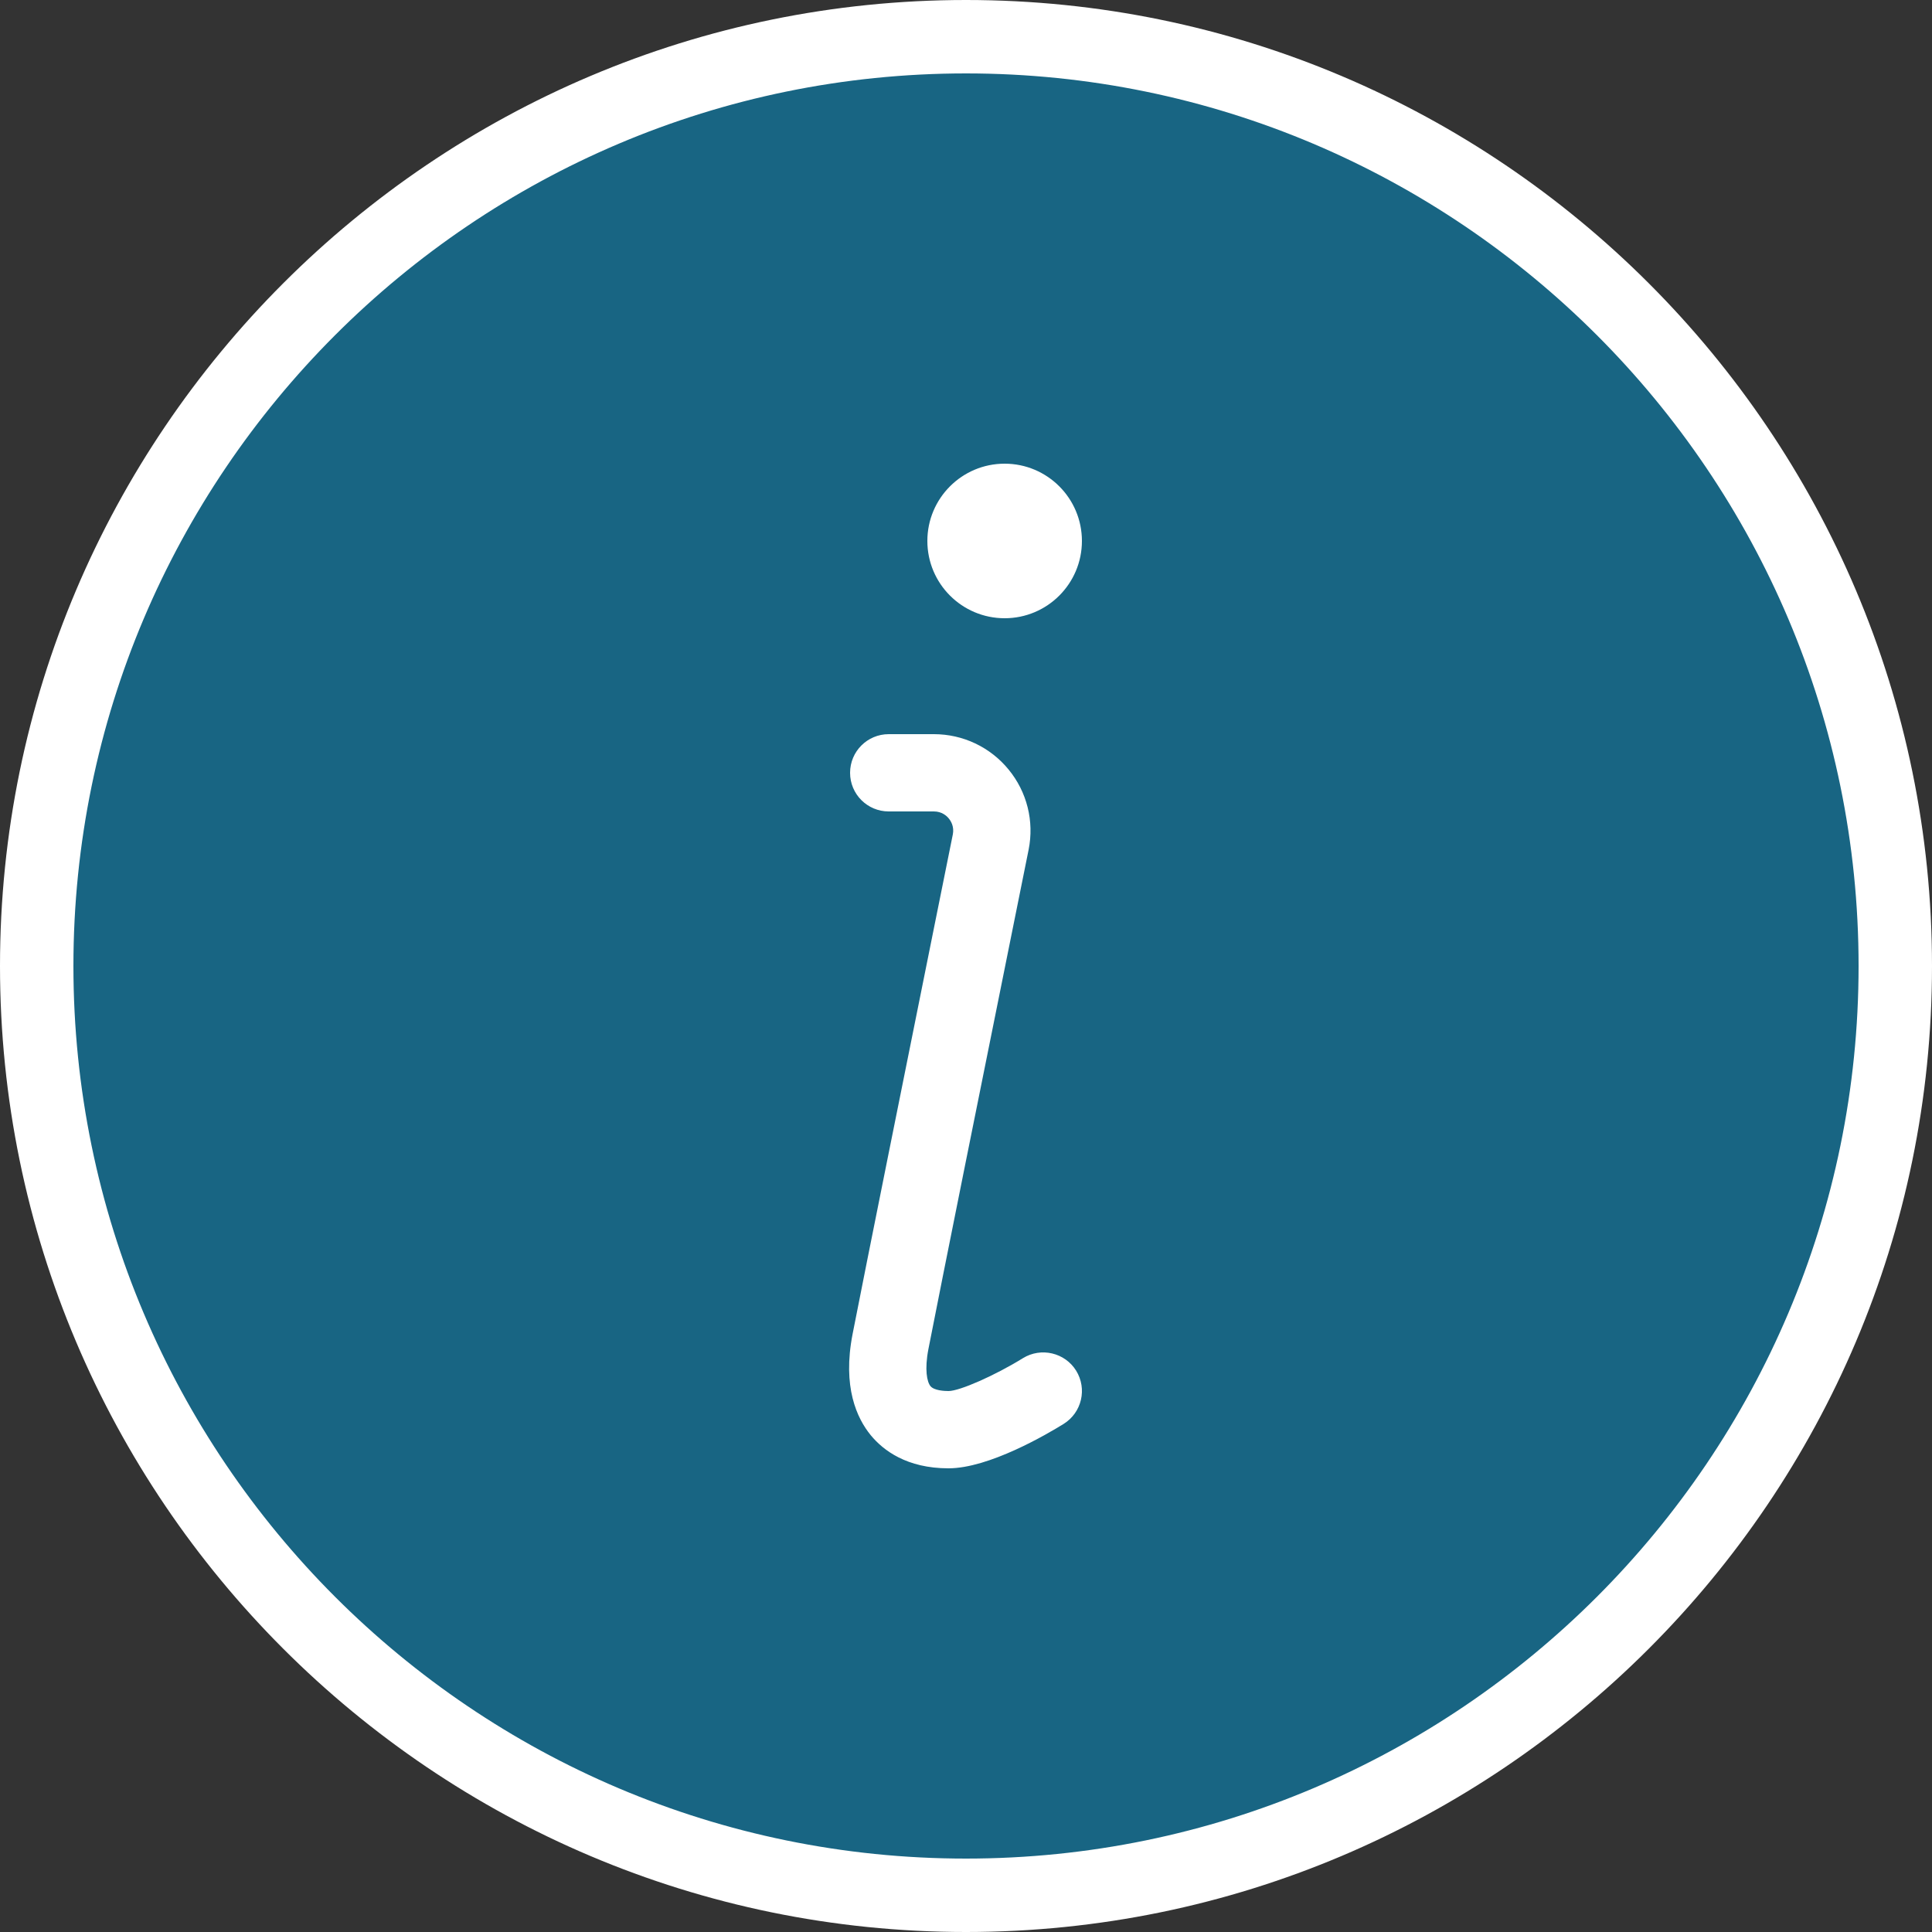<svg xmlns="http://www.w3.org/2000/svg" xmlns:xlink="http://www.w3.org/1999/xlink" preserveAspectRatio="xMidYMid" width="34" height="34" viewBox="0 0 34 34">
  <rect x="0" y="0" width="34" height="34" fill="#333333" stroke="none"/>
  <defs>
    <style>
      .cls-1 {
        fill: #186583;
      }

      .cls-2 {
        fill: #fff;
        fill-rule: evenodd;
      }
    </style>
  </defs>
  <g>
    <circle cx="17" cy="17" r="16" class="cls-1"/>
    <path d="M17.000,34.000 C7.626,34.000 -0.000,26.374 -0.000,17.000 C-0.000,7.626 7.626,-0.000 17.000,-0.000 C26.374,-0.000 34.000,7.626 34.000,17.000 C34.000,26.374 26.374,34.000 17.000,34.000 ZM17.000,1.292 C8.338,1.292 1.292,8.338 1.292,17.000 C1.292,25.662 8.338,32.708 17.000,32.708 C25.662,32.708 32.708,25.662 32.708,17.000 C32.708,8.338 25.662,1.292 17.000,1.292 ZM17.680,10.880 C16.929,10.880 16.320,10.271 16.320,9.520 C16.320,8.769 16.929,8.160 17.680,8.160 C18.431,8.160 19.040,8.769 19.040,9.520 C19.040,10.271 18.431,10.880 17.680,10.880 ZM17.750,13.543 C18.074,13.938 18.202,14.452 18.102,14.953 L17.777,16.566 C17.282,19.019 16.587,22.471 16.339,23.739 C16.268,24.104 16.314,24.320 16.375,24.394 C16.439,24.471 16.618,24.480 16.692,24.480 C16.889,24.480 17.513,24.204 18.001,23.902 C18.320,23.705 18.740,23.803 18.938,24.121 C19.136,24.441 19.038,24.859 18.719,25.058 C18.424,25.241 17.404,25.840 16.692,25.840 C15.958,25.840 15.544,25.524 15.325,25.259 C15.079,24.959 14.823,24.408 15.004,23.478 C15.252,22.209 15.949,18.754 16.443,16.297 L16.768,14.685 C16.795,14.549 16.736,14.451 16.698,14.405 C16.661,14.358 16.575,14.280 16.434,14.280 L15.640,14.280 C15.264,14.280 14.960,13.976 14.960,13.600 C14.960,13.224 15.264,12.920 15.640,12.920 L16.434,12.920 C16.946,12.920 17.426,13.147 17.750,13.543 Z" class="cls-2"/>
  </g>
</svg>
